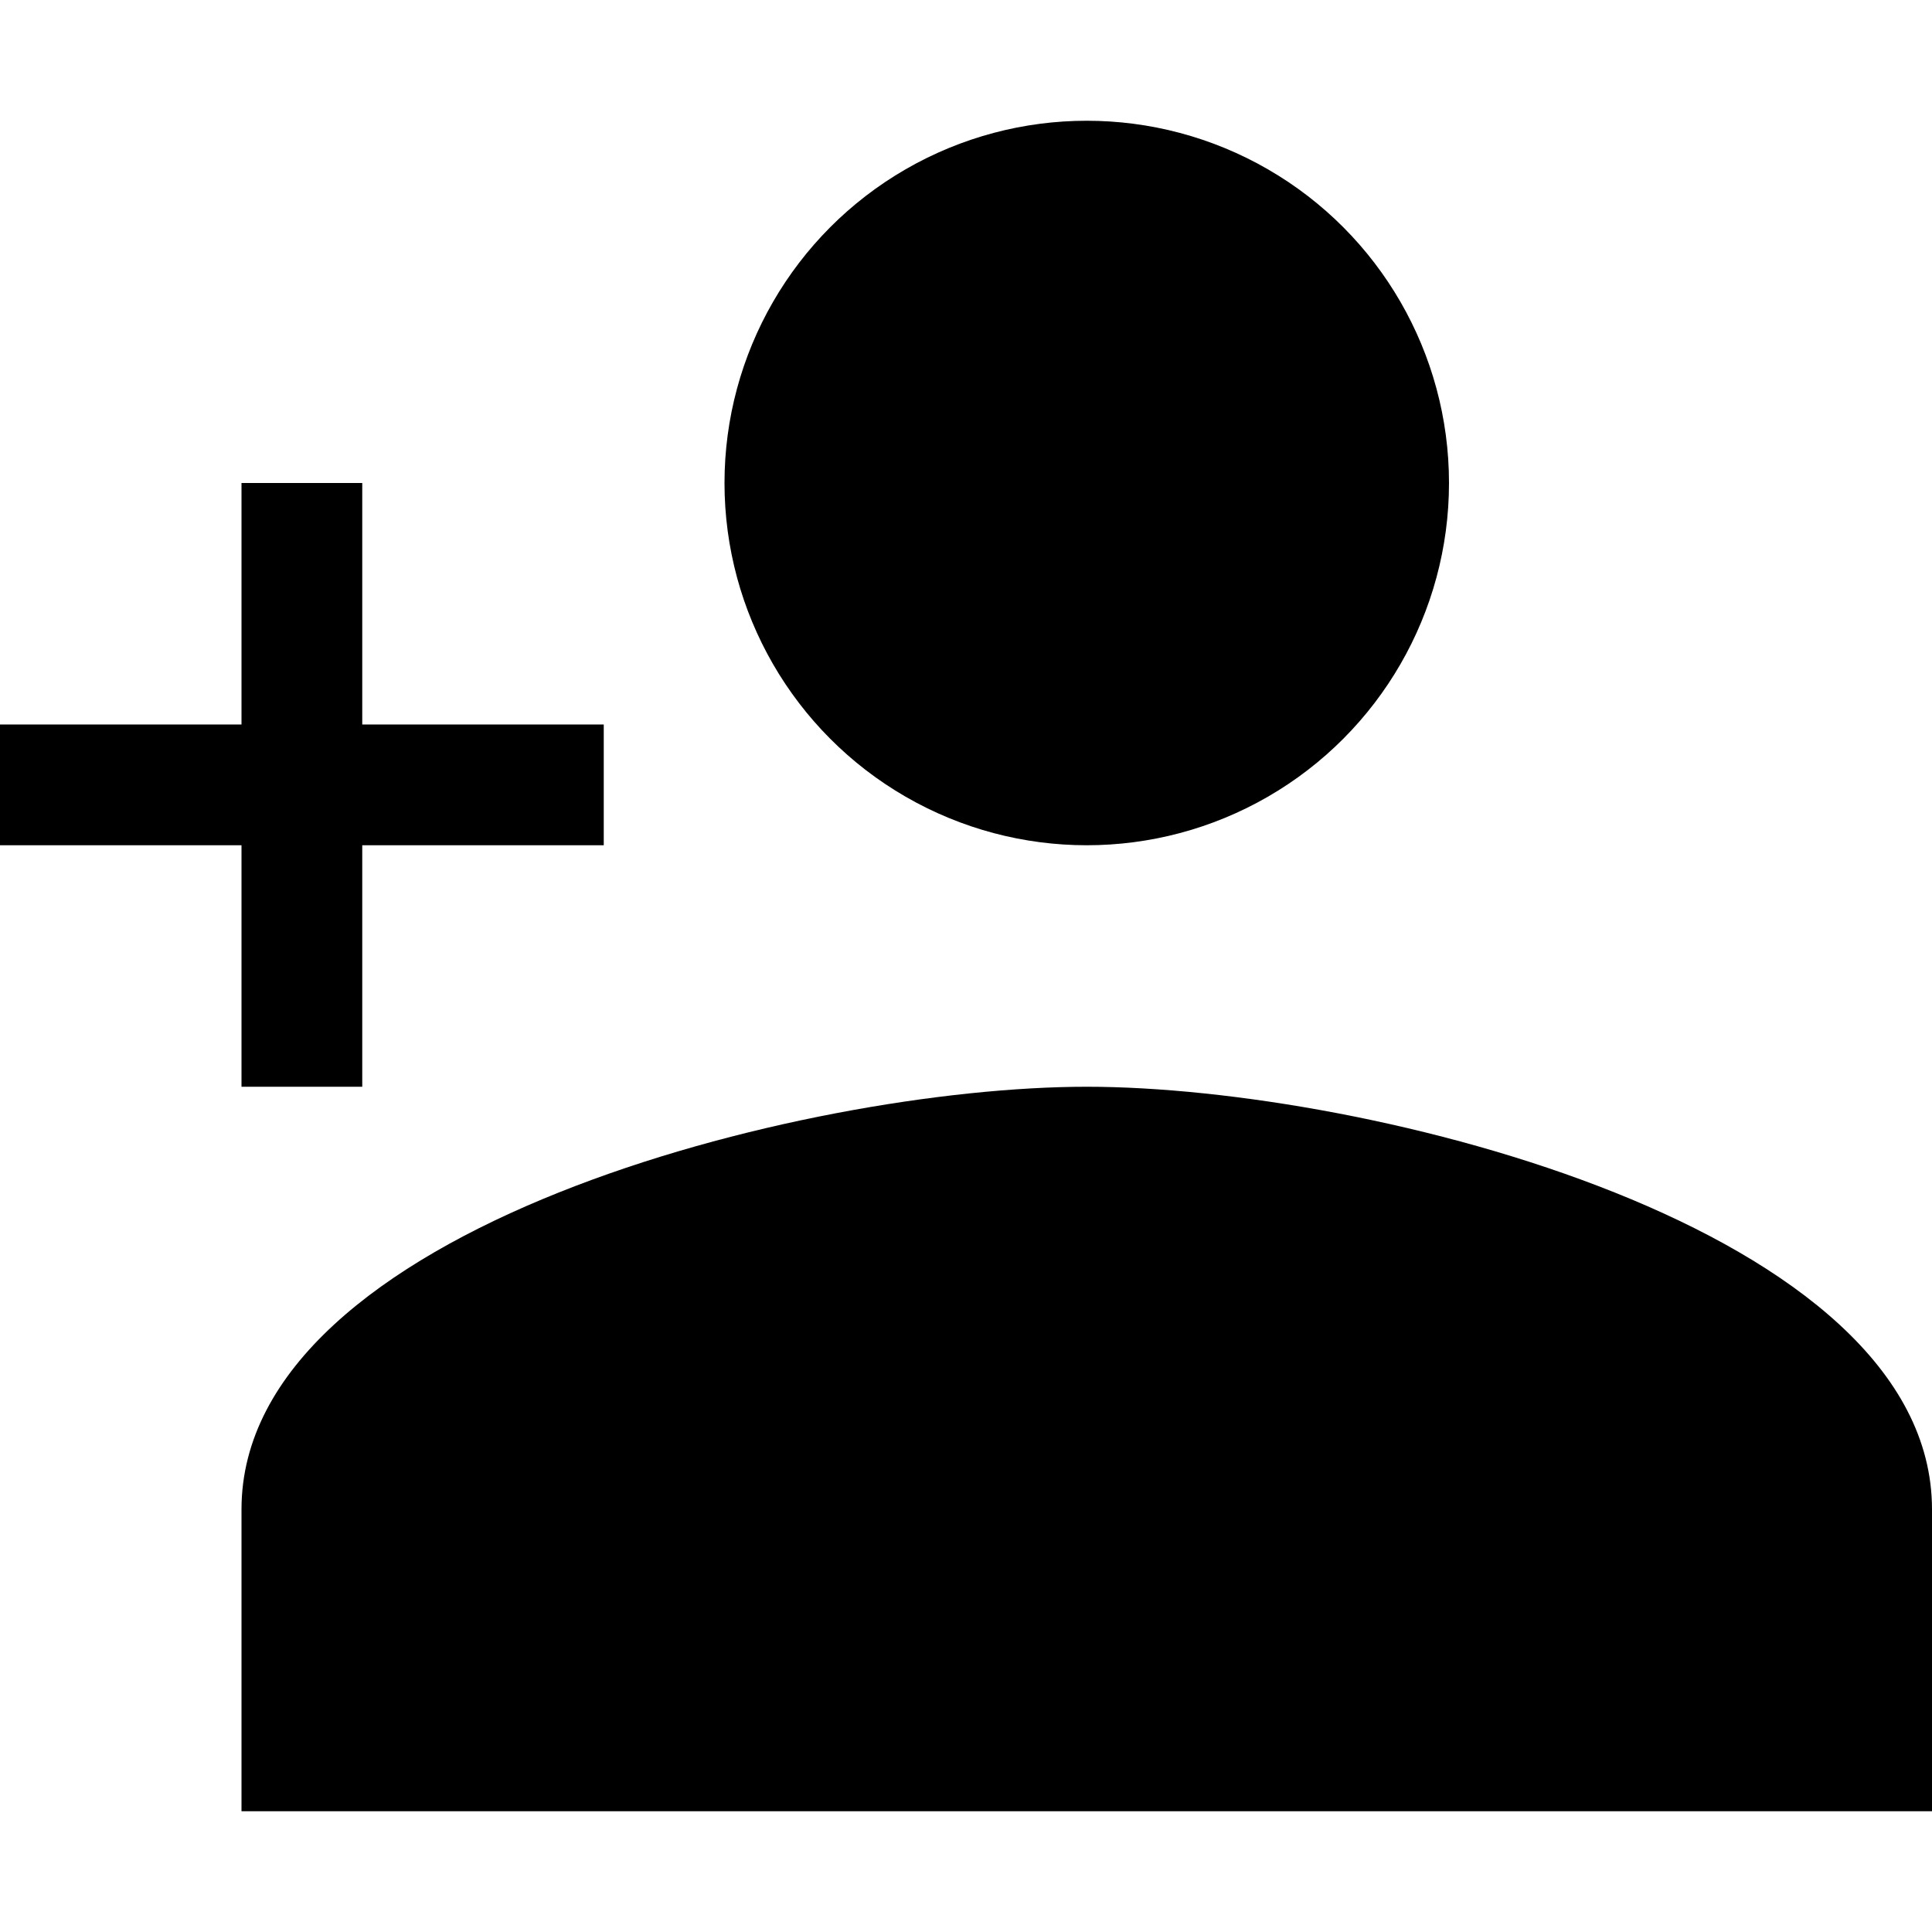 <svg xmlns="http://www.w3.org/2000/svg" width="16" height="16" viewBox="0 0 16 16"><title>person-add</title><circle cx="9" cy="4" r="3"/><polygon points="3 9 3 7 5 7 5 6 3 6 3 4 2 4 2 6 0 6 0 7 2 7 2 9 3 9"/><path d="M9,9c-2.33,0-7,1.17-7,3.5V15H16V12.5C16,10.17,11.33,9,9,9Z"/></svg>